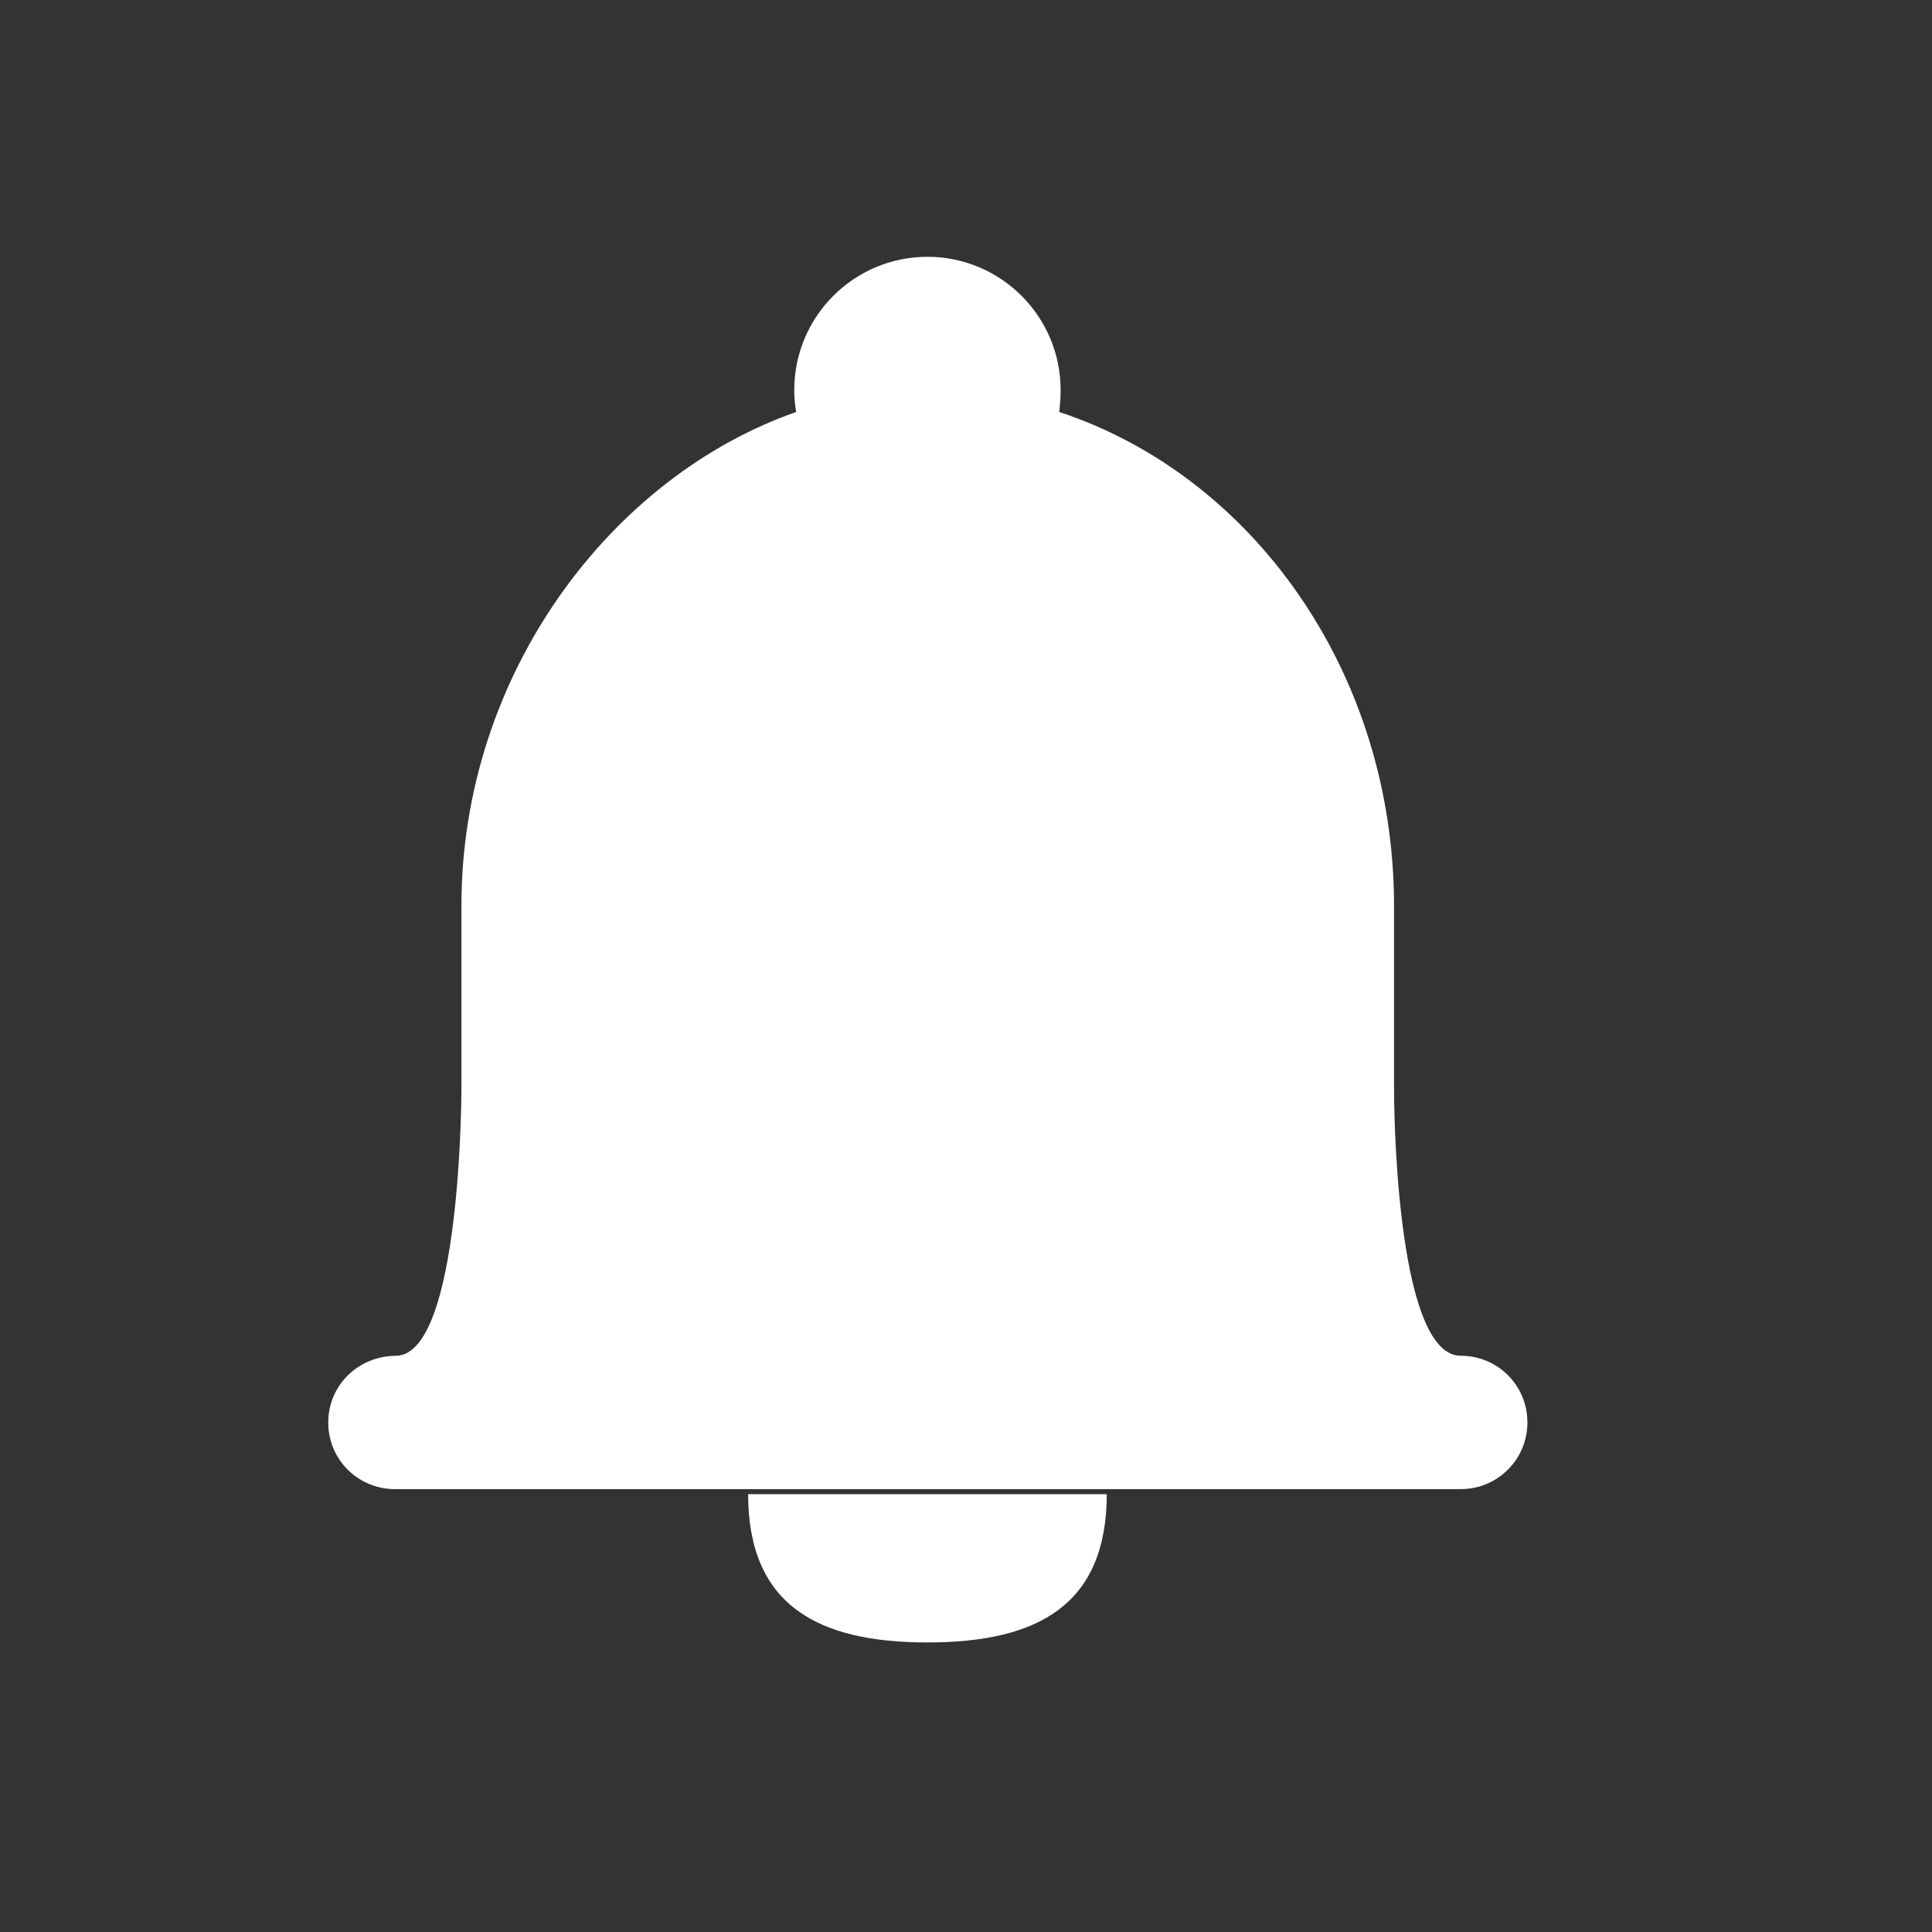 <?xml version="1.0" encoding="utf-8"?>
<!-- Generator: Adobe Illustrator 17.0.0, SVG Export Plug-In . SVG Version: 6.00 Build 0)  -->
<!DOCTYPE svg PUBLIC "-//W3C//DTD SVG 1.1//EN" "http://www.w3.org/Graphics/SVG/1.1/DTD/svg11.dtd">
<svg version="1.1" id="图层_1" xmlns="http://www.w3.org/2000/svg" xmlns:xlink="http://www.w3.org/1999/xlink" x="0px" y="0px"
	 width="200px" height="200px" viewBox="1473 1376.5 200 200" style="enable-background:new 1473 1376.5 200 200;"
	 xml:space="preserve">
<rect x="1473" y="1376.5" width="200" height="200" fill="#333333" stroke="none"/>
<style type="text/css">
	.st0{fill:white;}
	.st1{fill:none;stroke:#272636;stroke-miterlimit:10;}
	.st2{fill:#BABACE;}
</style>
<g>
	<g transform="scale(0.195, 0.195)">
		<path class="st0" d="M8141.4,7852.2c-0.1,58.6-36.3,78.7-95.2,78.7c-58.5,0-95.1-19.9-95.2-78.7H8141.4L8141.4,7852.2z
			 M8116.9,7266c0-39-31.7-70.7-70.7-70.7c-39,0-70.7,31.7-70.7,70.7c0,4,0.3,7.9,1,11.7c-97.6,34-177.7,138.5-177.7,262.2v97.4
			c0,0,0,140.2-34.4,141.4c-20.5,0-36.3,15.8-36.3,35.4c0,19.7,15.8,35.4,35.4,35.4h282.9h247.5h35.4c19.6,0,35.4-15.8,35.4-35.4
			c0-19.7-15.8-35.4-35.4-35.4c-35.4,0-35.4-140.4-35.4-140.4v-98.3c0-123.8-74.9-228.4-177.7-262.3
			C8116.6,7273.8,8116.9,7269.9,8116.9,7266z"/>
	</g>
</g>
</svg>
